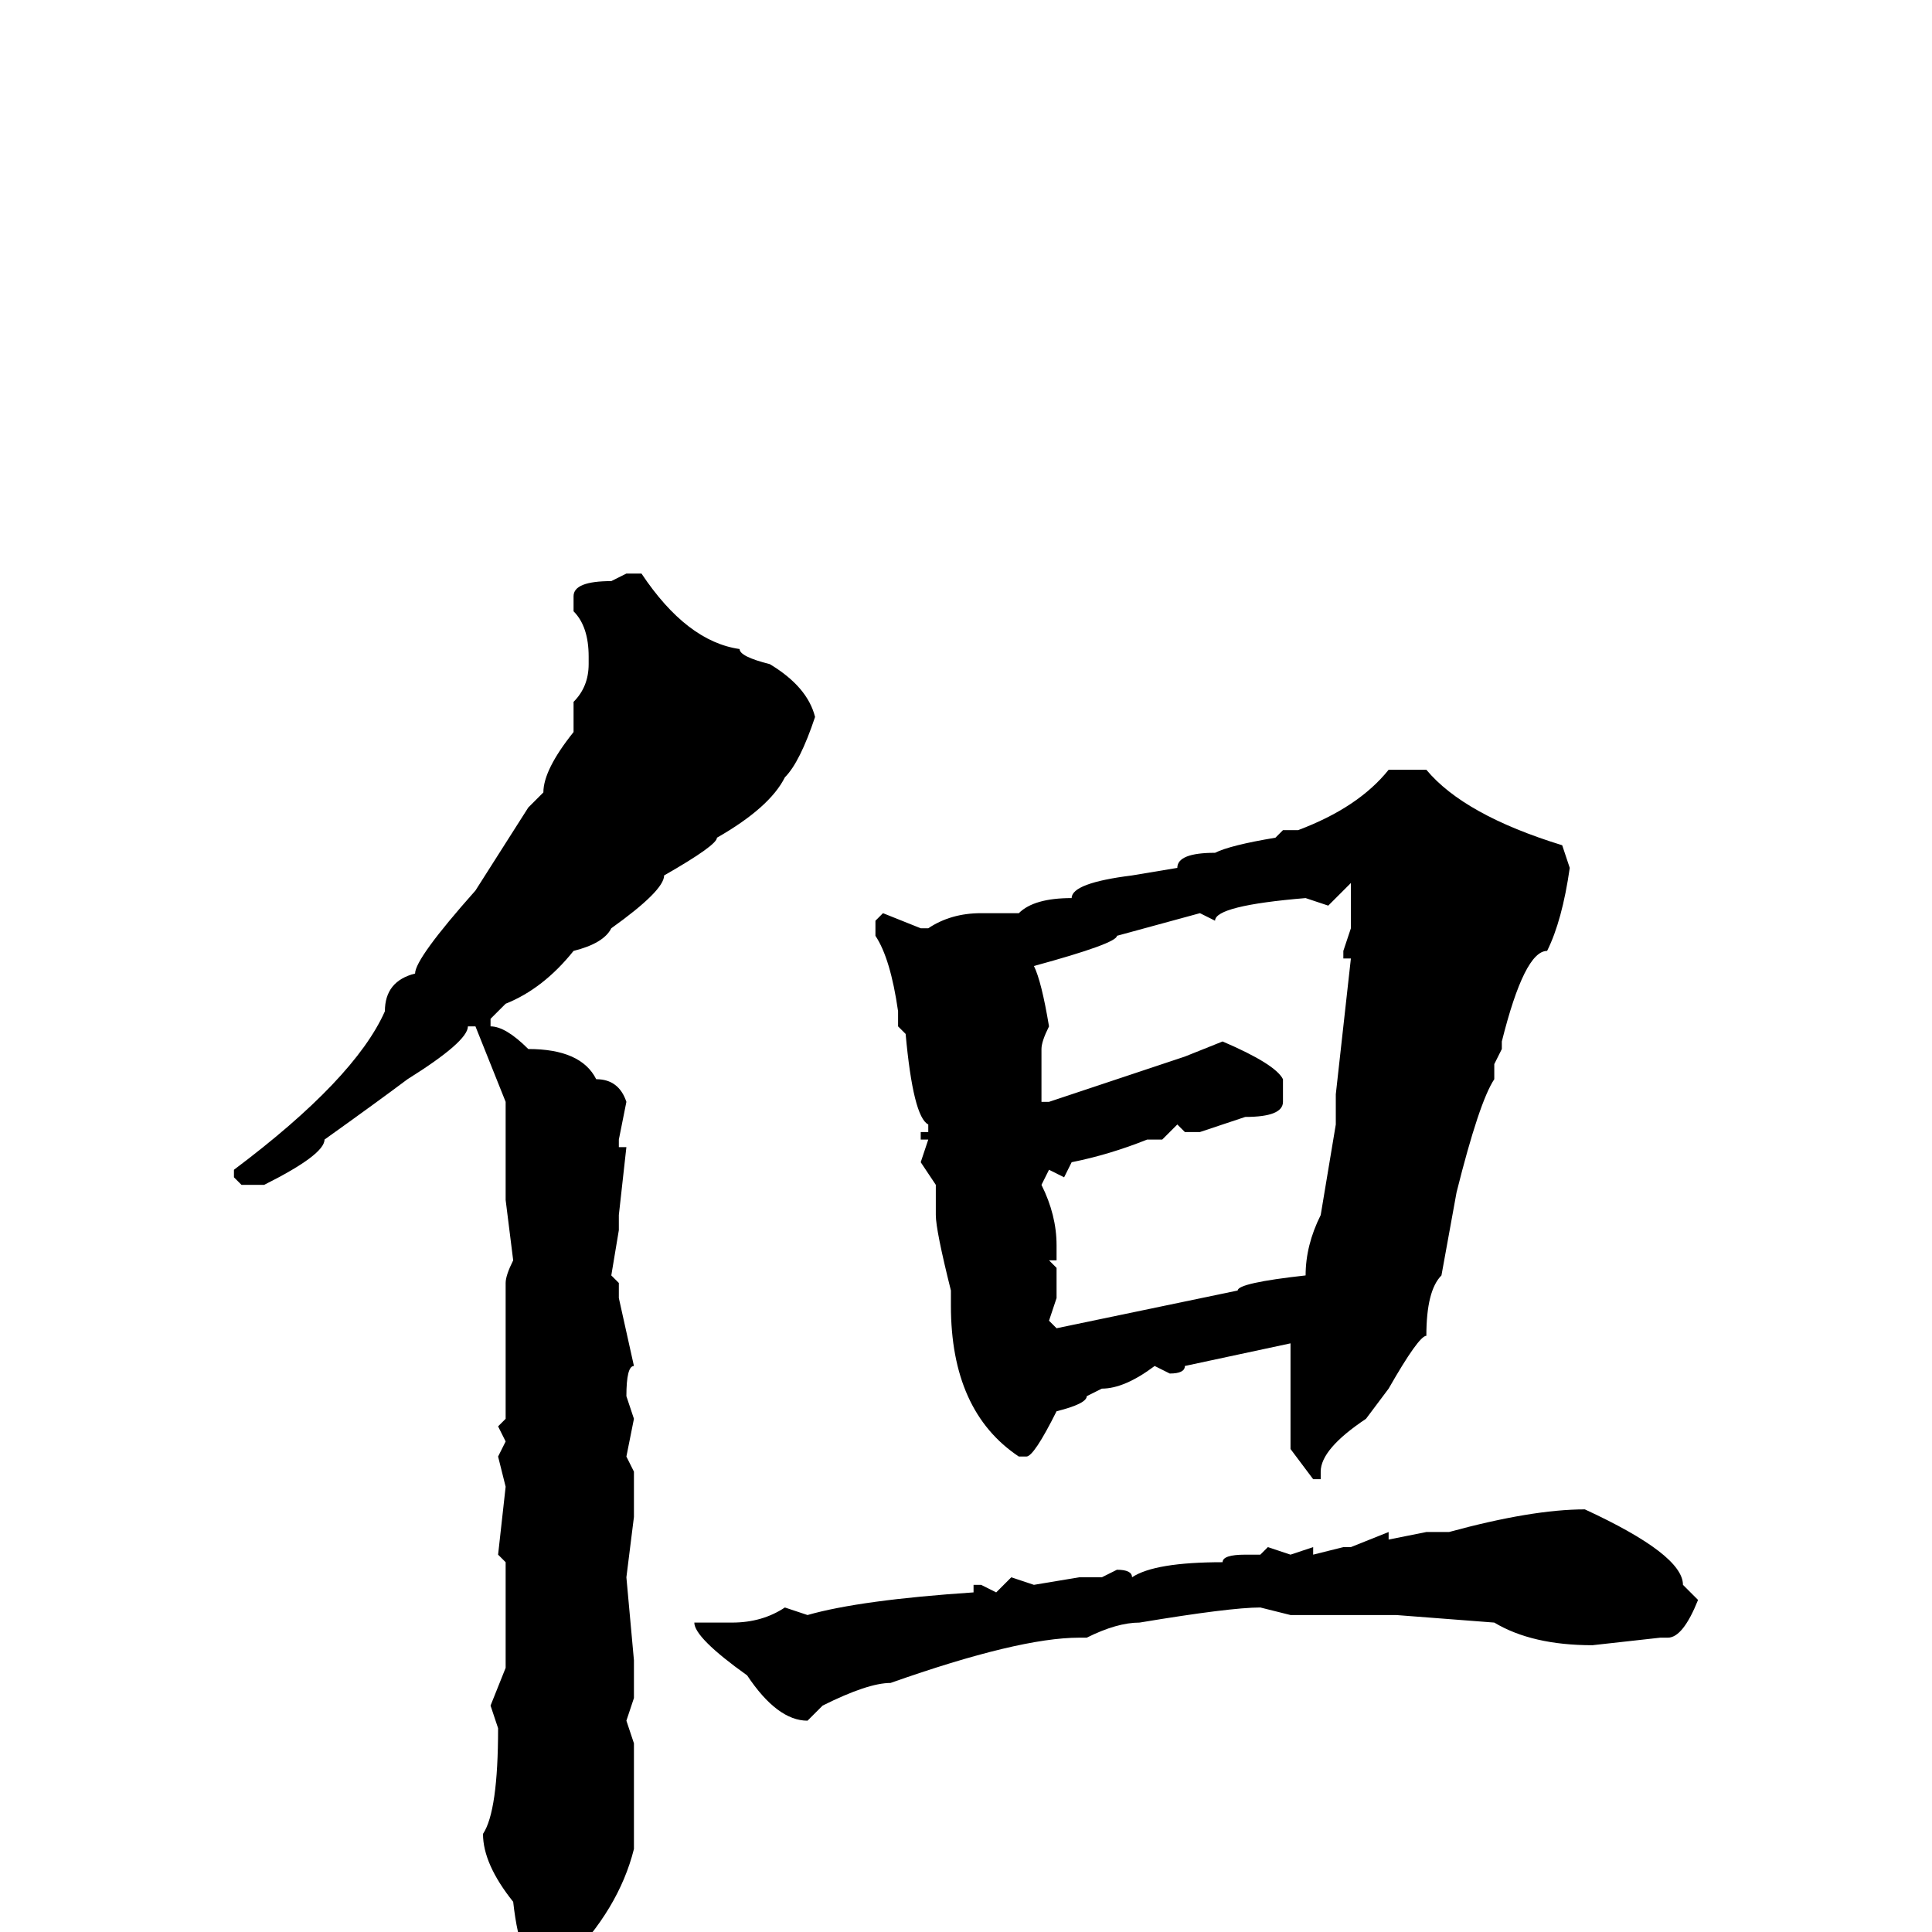 <svg xmlns="http://www.w3.org/2000/svg" viewBox="0 -256 256 256">
	<path fill="#000000" d="M83 -180H85Q91 -171 98 -170Q98 -169 102 -168Q107 -165 108 -161Q106 -155 104 -153Q102 -149 95 -145Q95 -144 88 -140Q88 -138 81 -133Q80 -131 76 -130Q72 -125 67 -123L65 -121V-120Q67 -120 70 -117Q77 -117 79 -113Q82 -113 83 -110L82 -105V-104H83L82 -95V-93L81 -87L82 -86V-84L84 -75Q83 -75 83 -71L84 -68L83 -63L84 -61V-60V-55L83 -47L84 -36V-34V-31L83 -28L84 -25V-23V-22V-20V-11Q82 -3 75 4L72 5Q69 5 68 -4Q64 -9 64 -13Q66 -16 66 -27L65 -30L67 -35V-42V-45V-46V-49L66 -50L67 -59L66 -63L67 -65L66 -67L67 -68V-84V-86Q67 -87 68 -89L67 -97V-100V-102V-104Q67 -105 67 -110L63 -120H62Q62 -118 54 -113Q50 -110 43 -105Q43 -103 35 -99H32L31 -100V-101Q47 -113 51 -122Q51 -126 55 -127Q55 -129 63 -138L70 -149L72 -151Q72 -154 76 -159V-163Q78 -165 78 -168V-169Q78 -173 76 -175V-177Q76 -179 81 -179ZM184 -154H189Q194 -148 207 -144L208 -141Q207 -134 205 -130Q202 -130 199 -118V-117L198 -115V-113Q196 -110 193 -98L191 -87Q189 -85 189 -79Q188 -79 184 -72L181 -68Q175 -64 175 -61V-60H174L171 -64V-65V-68V-76V-78L157 -75Q157 -74 155 -74L153 -75Q149 -72 146 -72L144 -71Q144 -70 140 -69Q137 -63 136 -63H135Q126 -69 126 -83V-85Q124 -93 124 -95V-99L122 -102L123 -105H122V-106H123V-107Q121 -108 120 -119L119 -120V-121V-122Q118 -129 116 -132V-134L117 -135L122 -133H123Q126 -135 130 -135H135Q137 -137 142 -137Q142 -139 150 -140L156 -141Q156 -143 161 -143Q163 -144 169 -145L170 -146H172Q180 -149 184 -154ZM176 -136L173 -137Q161 -136 161 -134L159 -135L148 -132Q148 -131 137 -128Q138 -126 139 -120Q138 -118 138 -117V-115V-113V-111V-110H139L157 -116L162 -118Q169 -115 170 -113V-110Q170 -108 165 -108L159 -106H157L156 -107L154 -105H153H152Q147 -103 142 -102L141 -100L139 -101L138 -99Q140 -95 140 -91V-89H139L140 -88V-84L139 -81L140 -80L164 -85Q164 -86 173 -87Q173 -91 175 -95L177 -107V-111L179 -129H178V-130L179 -133V-135V-139ZM210 -56Q223 -50 223 -46L225 -44Q223 -39 221 -39H220L211 -38Q203 -38 198 -41L185 -42H177H172H171L167 -43Q163 -43 151 -41Q148 -41 144 -39H143Q135 -39 118 -33Q115 -33 109 -30L107 -28Q103 -28 99 -34Q92 -39 92 -41H94H97Q101 -41 104 -43L107 -42Q114 -44 129 -45V-46H130L132 -45L134 -47L137 -46L143 -47H146L148 -48Q150 -48 150 -47Q153 -49 162 -49Q162 -50 165 -50H167L168 -51L171 -50L174 -51V-50L178 -51H179L184 -53V-52L189 -53H192Q203 -56 210 -56Z"/>
</svg>